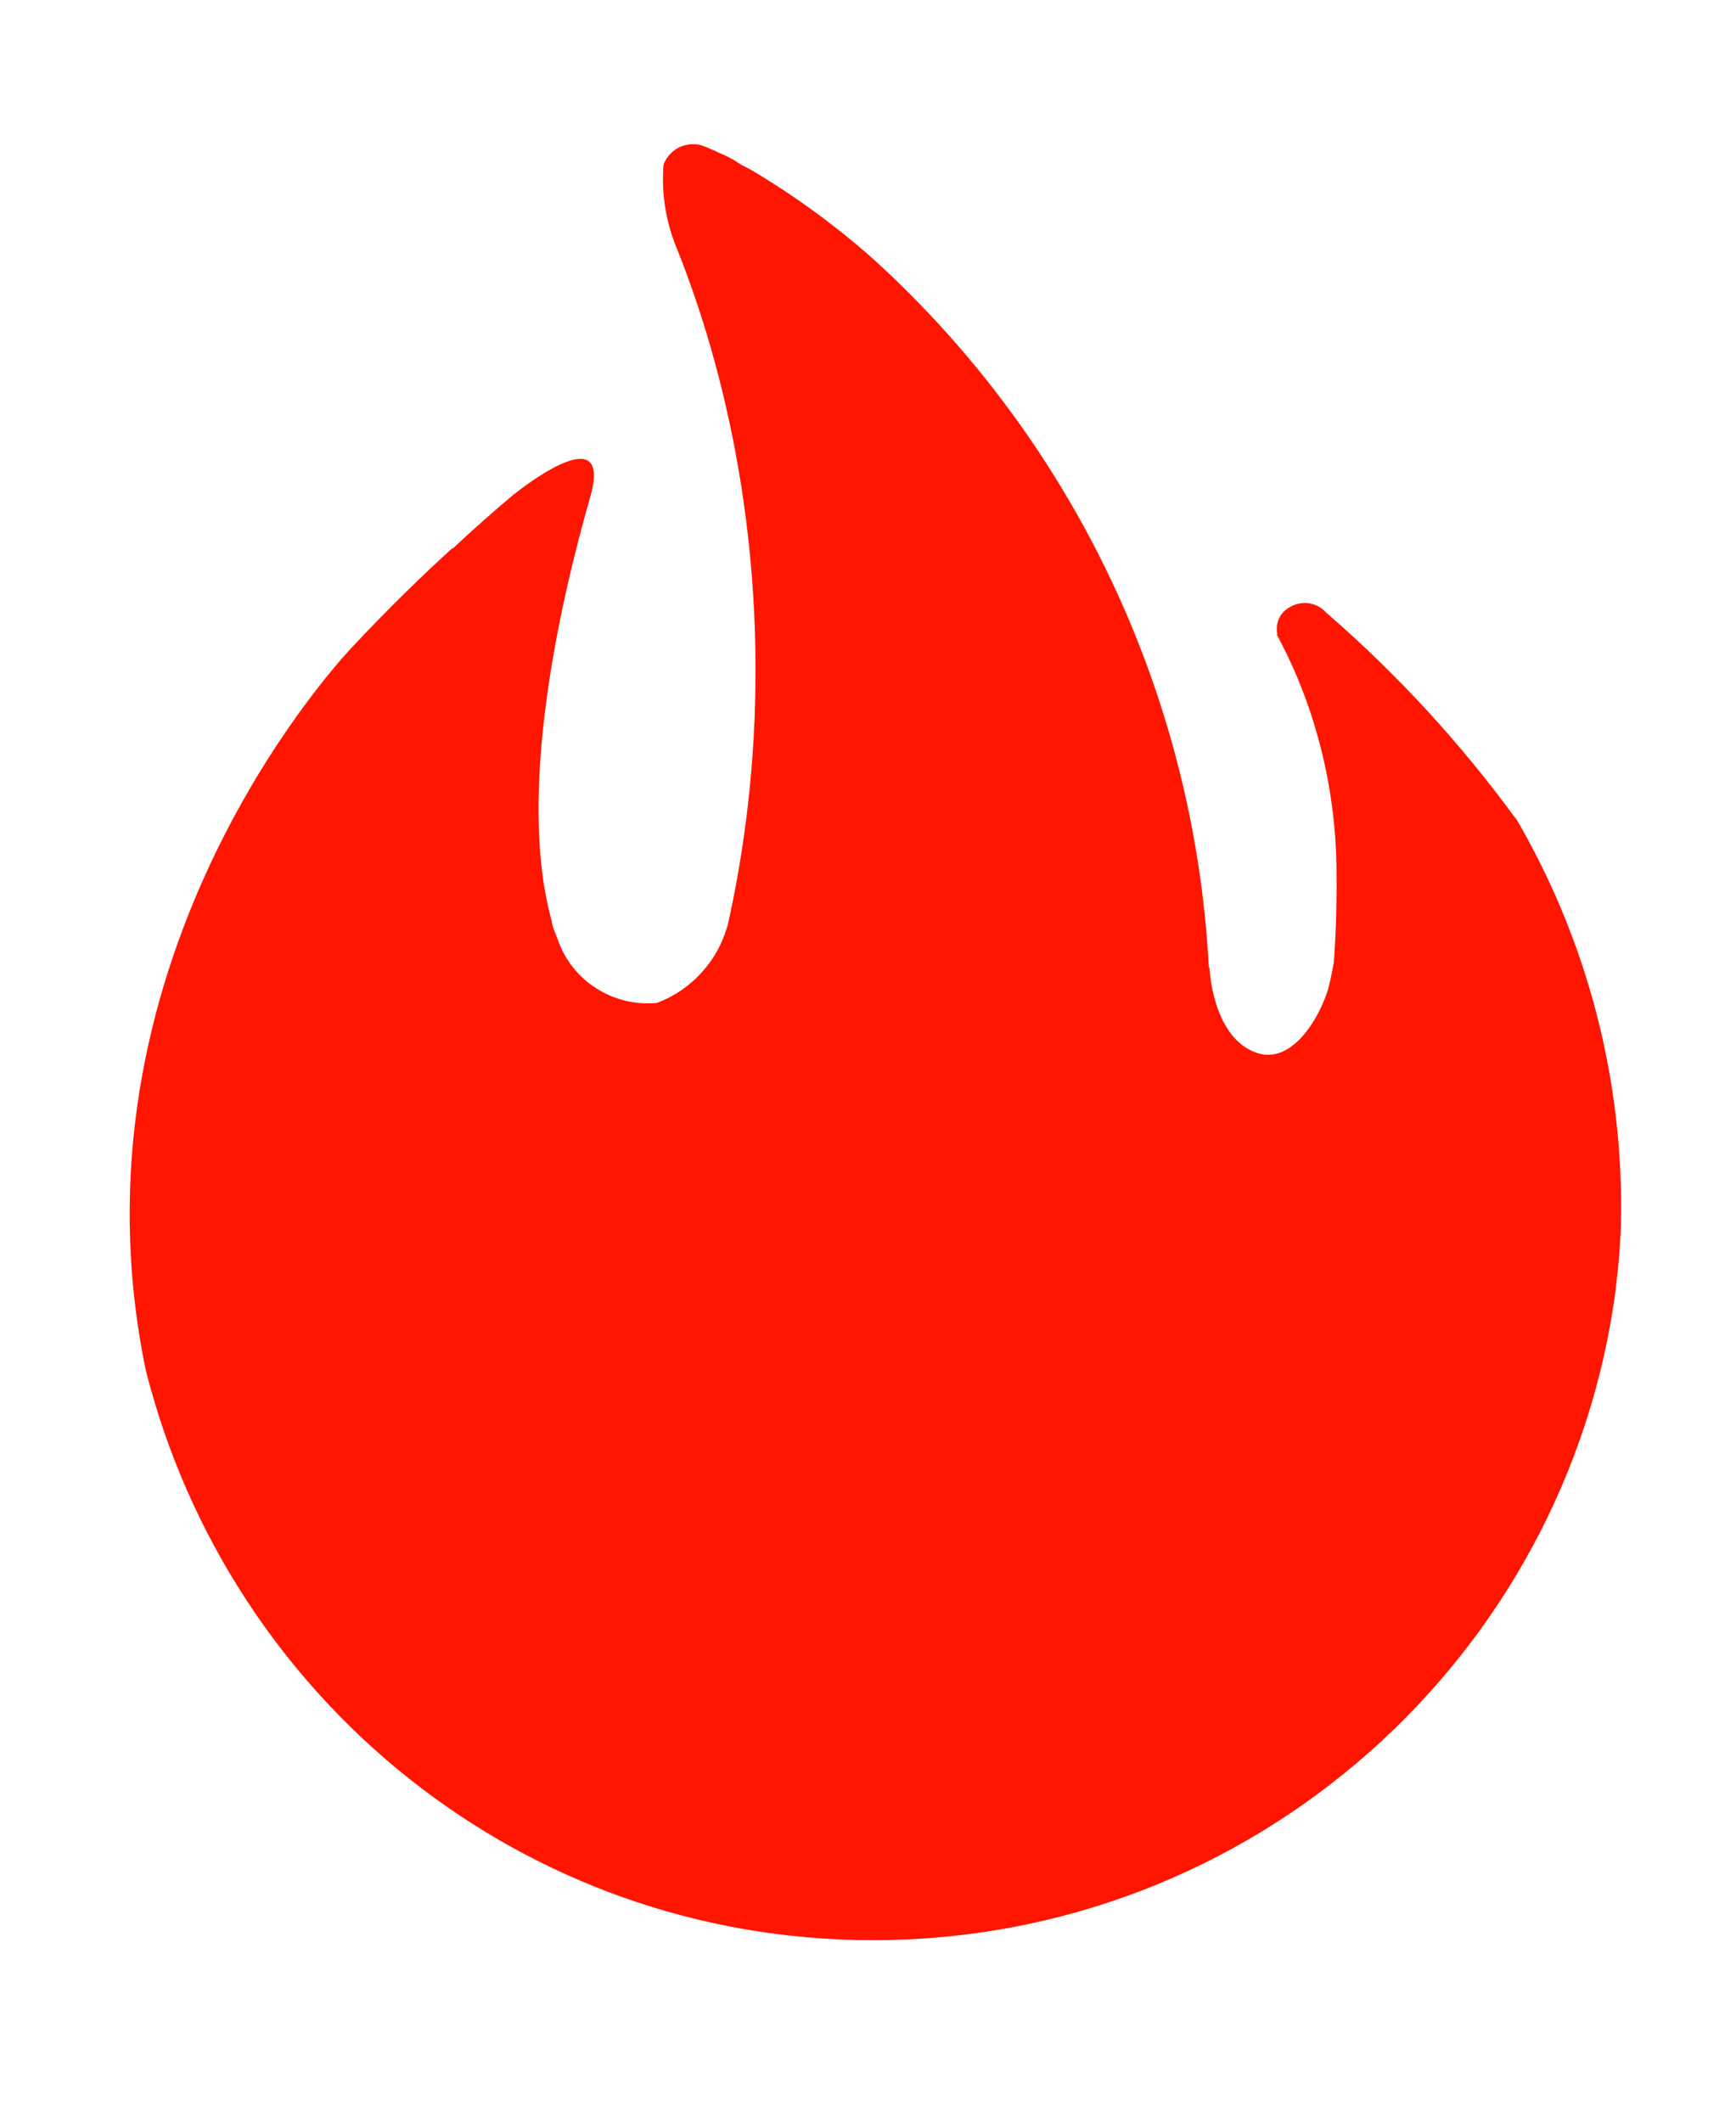<svg width="9" height="11" viewBox="0 0 9 11" fill="none" xmlns="http://www.w3.org/2000/svg">
<path d="M7.857 4.243C7.573 3.854 7.246 3.498 6.882 3.182L6.875 3.176C6.852 3.15 6.821 3.133 6.787 3.128C6.754 3.123 6.719 3.129 6.69 3.146L6.69 3.146C6.664 3.159 6.644 3.18 6.631 3.206C6.619 3.233 6.616 3.262 6.623 3.291V3.29L6.617 3.286C6.811 3.643 6.926 4.067 6.929 4.517V4.518C6.932 4.793 6.915 4.986 6.915 4.99C6.908 5.027 6.901 5.065 6.892 5.102C6.869 5.214 6.716 5.544 6.5 5.453C6.283 5.363 6.27 5.016 6.27 5.016H6.267C6.194 3.613 5.572 2.296 4.534 1.349L4.53 1.345L4.528 1.343L4.526 1.342C4.329 1.167 4.116 1.012 3.889 0.878L3.87 0.868C3.851 0.859 3.832 0.848 3.814 0.836L3.816 0.837C3.789 0.82 3.76 0.805 3.729 0.793L3.725 0.791C3.706 0.781 3.685 0.773 3.664 0.764C3.644 0.754 3.622 0.748 3.599 0.748C3.576 0.747 3.554 0.751 3.532 0.759C3.511 0.767 3.492 0.78 3.476 0.797C3.46 0.813 3.448 0.832 3.44 0.854L3.44 0.855C3.428 1.009 3.454 1.163 3.516 1.305L3.513 1.298C3.769 1.944 3.917 2.692 3.917 3.475C3.917 3.941 3.865 4.395 3.765 4.831L3.773 4.79C3.75 4.883 3.704 4.968 3.64 5.039C3.577 5.11 3.497 5.165 3.408 5.199L3.404 5.2C3.295 5.21 3.185 5.184 3.093 5.125C3 5.067 2.93 4.979 2.893 4.875L2.892 4.872C2.882 4.844 2.869 4.818 2.862 4.788V4.782C2.675 4.116 2.904 3.118 3.064 2.562C3.172 2.15 2.666 2.562 2.666 2.562H2.665C2.565 2.646 2.458 2.74 2.346 2.845V2.841C2.203 2.971 2.015 3.152 1.822 3.359C1.717 3.471 0.321 5.007 0.756 7.105C1.188 8.814 2.712 10.059 4.526 10.059C6.497 10.059 8.125 8.59 8.376 6.688L8.378 6.668C8.387 6.591 8.395 6.514 8.399 6.438C8.401 6.414 8.402 6.389 8.403 6.363C8.423 5.612 8.231 4.871 7.848 4.224L7.858 4.243H7.857Z" fill="#FF1500"/>
</svg>
